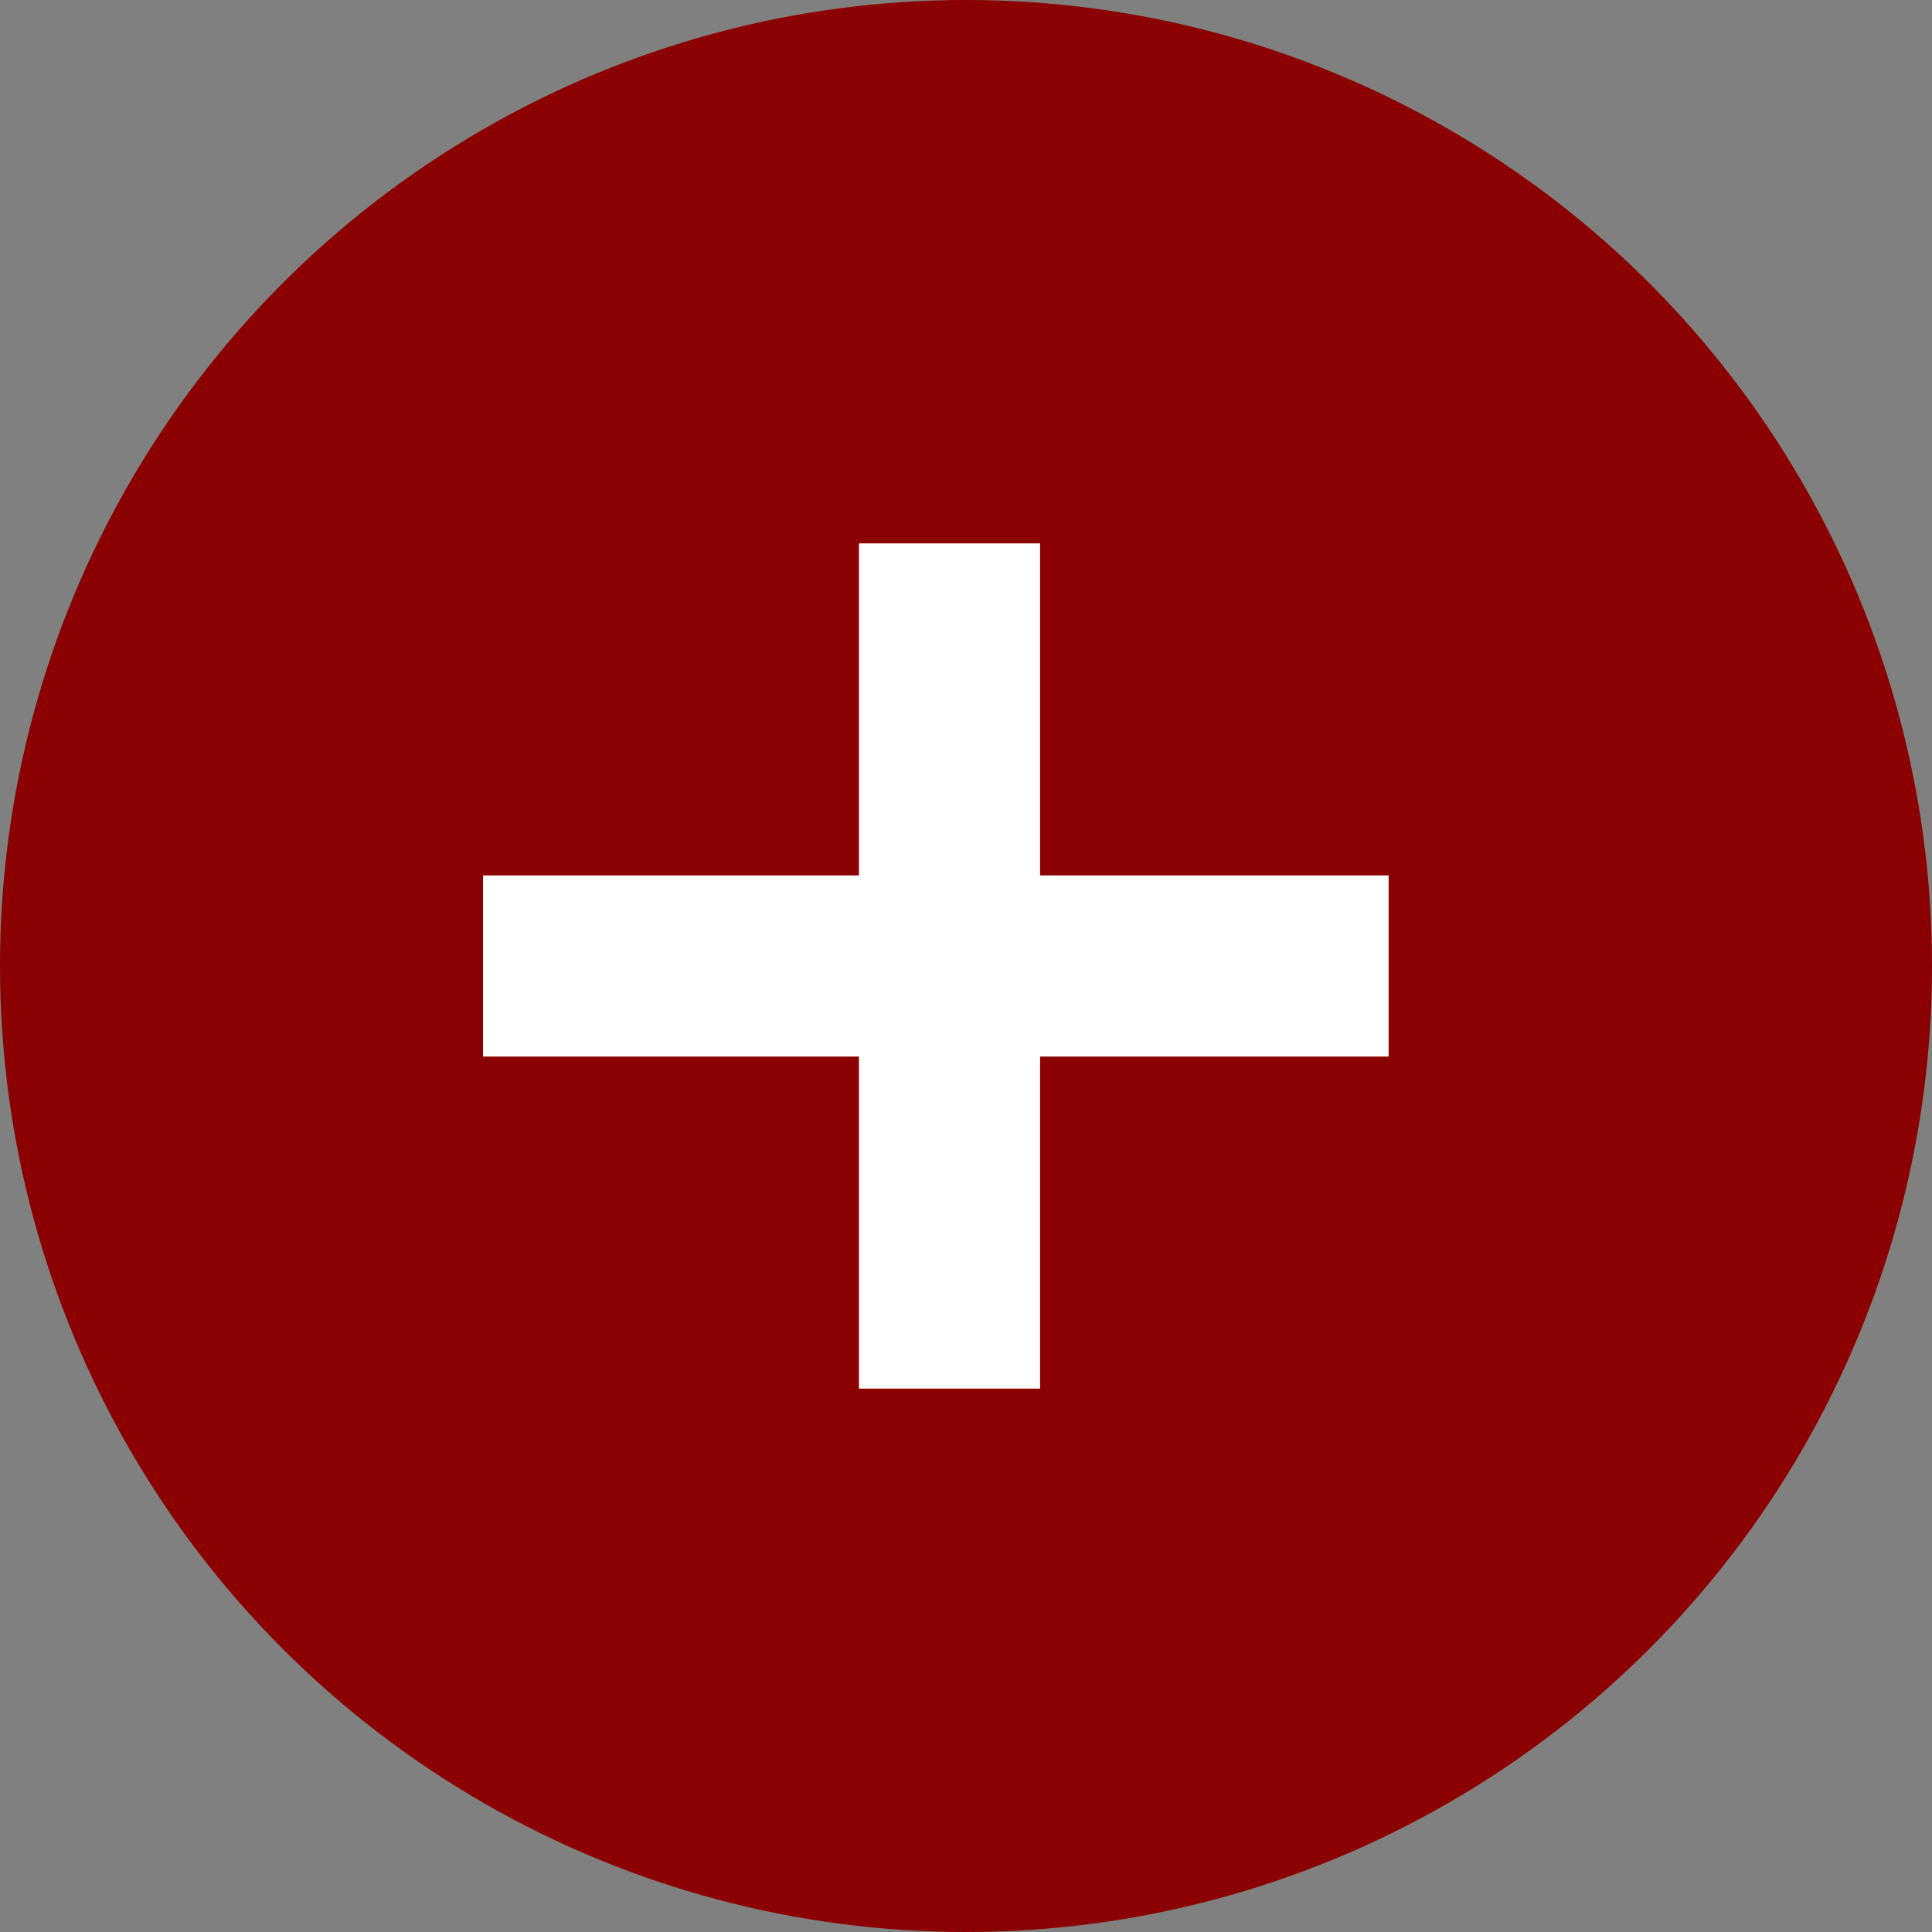 <svg width="32" height="32" viewBox="0 0 32 32" fill="none" xmlns="http://www.w3.org/2000/svg">
<rect x="0" y="0" width="32" height="32" fill="#808080" stroke="none"/>
<circle cx="16" cy="16" r="16" fill="#8B0000"/>
<path d="M15.727 9V23M8 16H23" stroke="white" stroke-width="3"/>
</svg>
